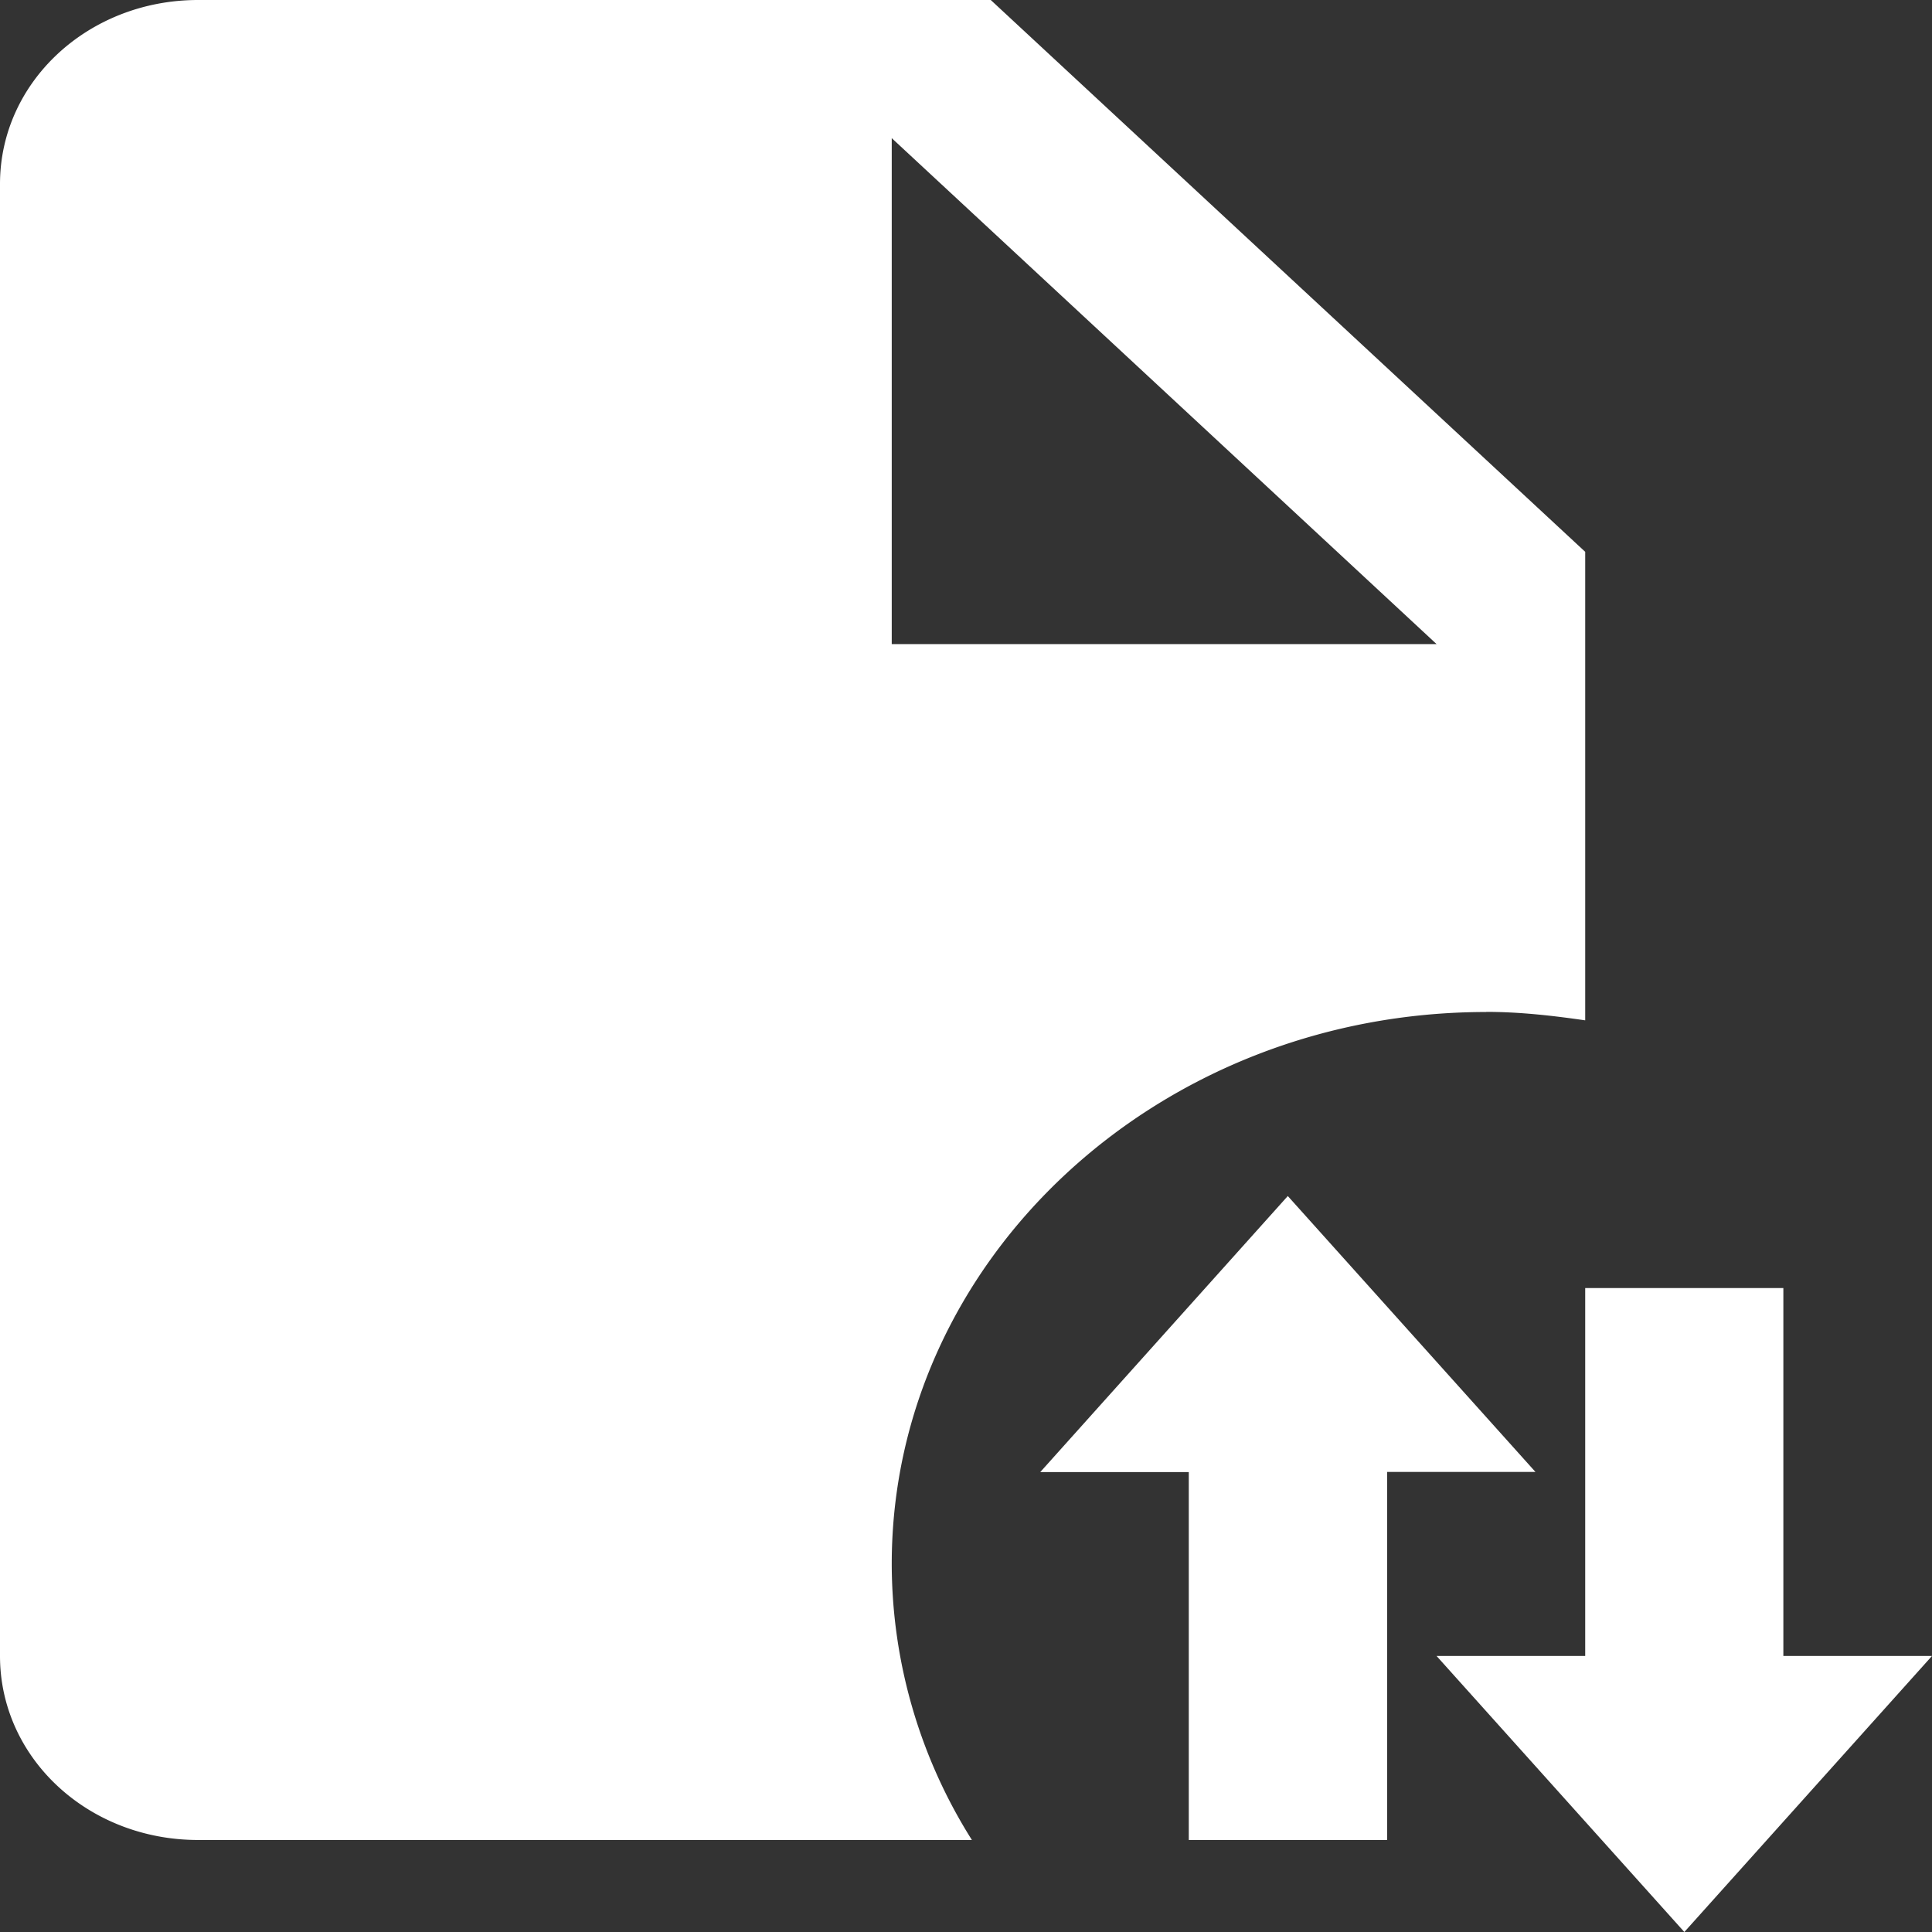 <svg viewBox="0 0 16 16" fill="none" xmlns="http://www.w3.org/2000/svg">
  <rect x="0" y="0" width="16" height="16" fill="#333333" stroke="none"/>
  <path d="M12.308 8.38c.279 0 .55.031.82.07V4.57L8.205 0H1.641C.731 0 0 .678 0 1.524v12.19c0 .846.73 1.524 1.641 1.524h6.408a4.293 4.293 0 0 1-.664-2.286c0-2.521 2.207-4.571 4.923-4.571ZM7.385 1.144l4.512 4.19H7.385v-4.19ZM16 13.714 13.949 16l-2.052-2.286h1.231v-3.047h1.641v3.047H16Zm-3.282-1.524h-1.23v3.048H9.845v-3.047h-1.23l2.05-2.286 2.052 2.286Z" fill="#fff"/>
</svg>
